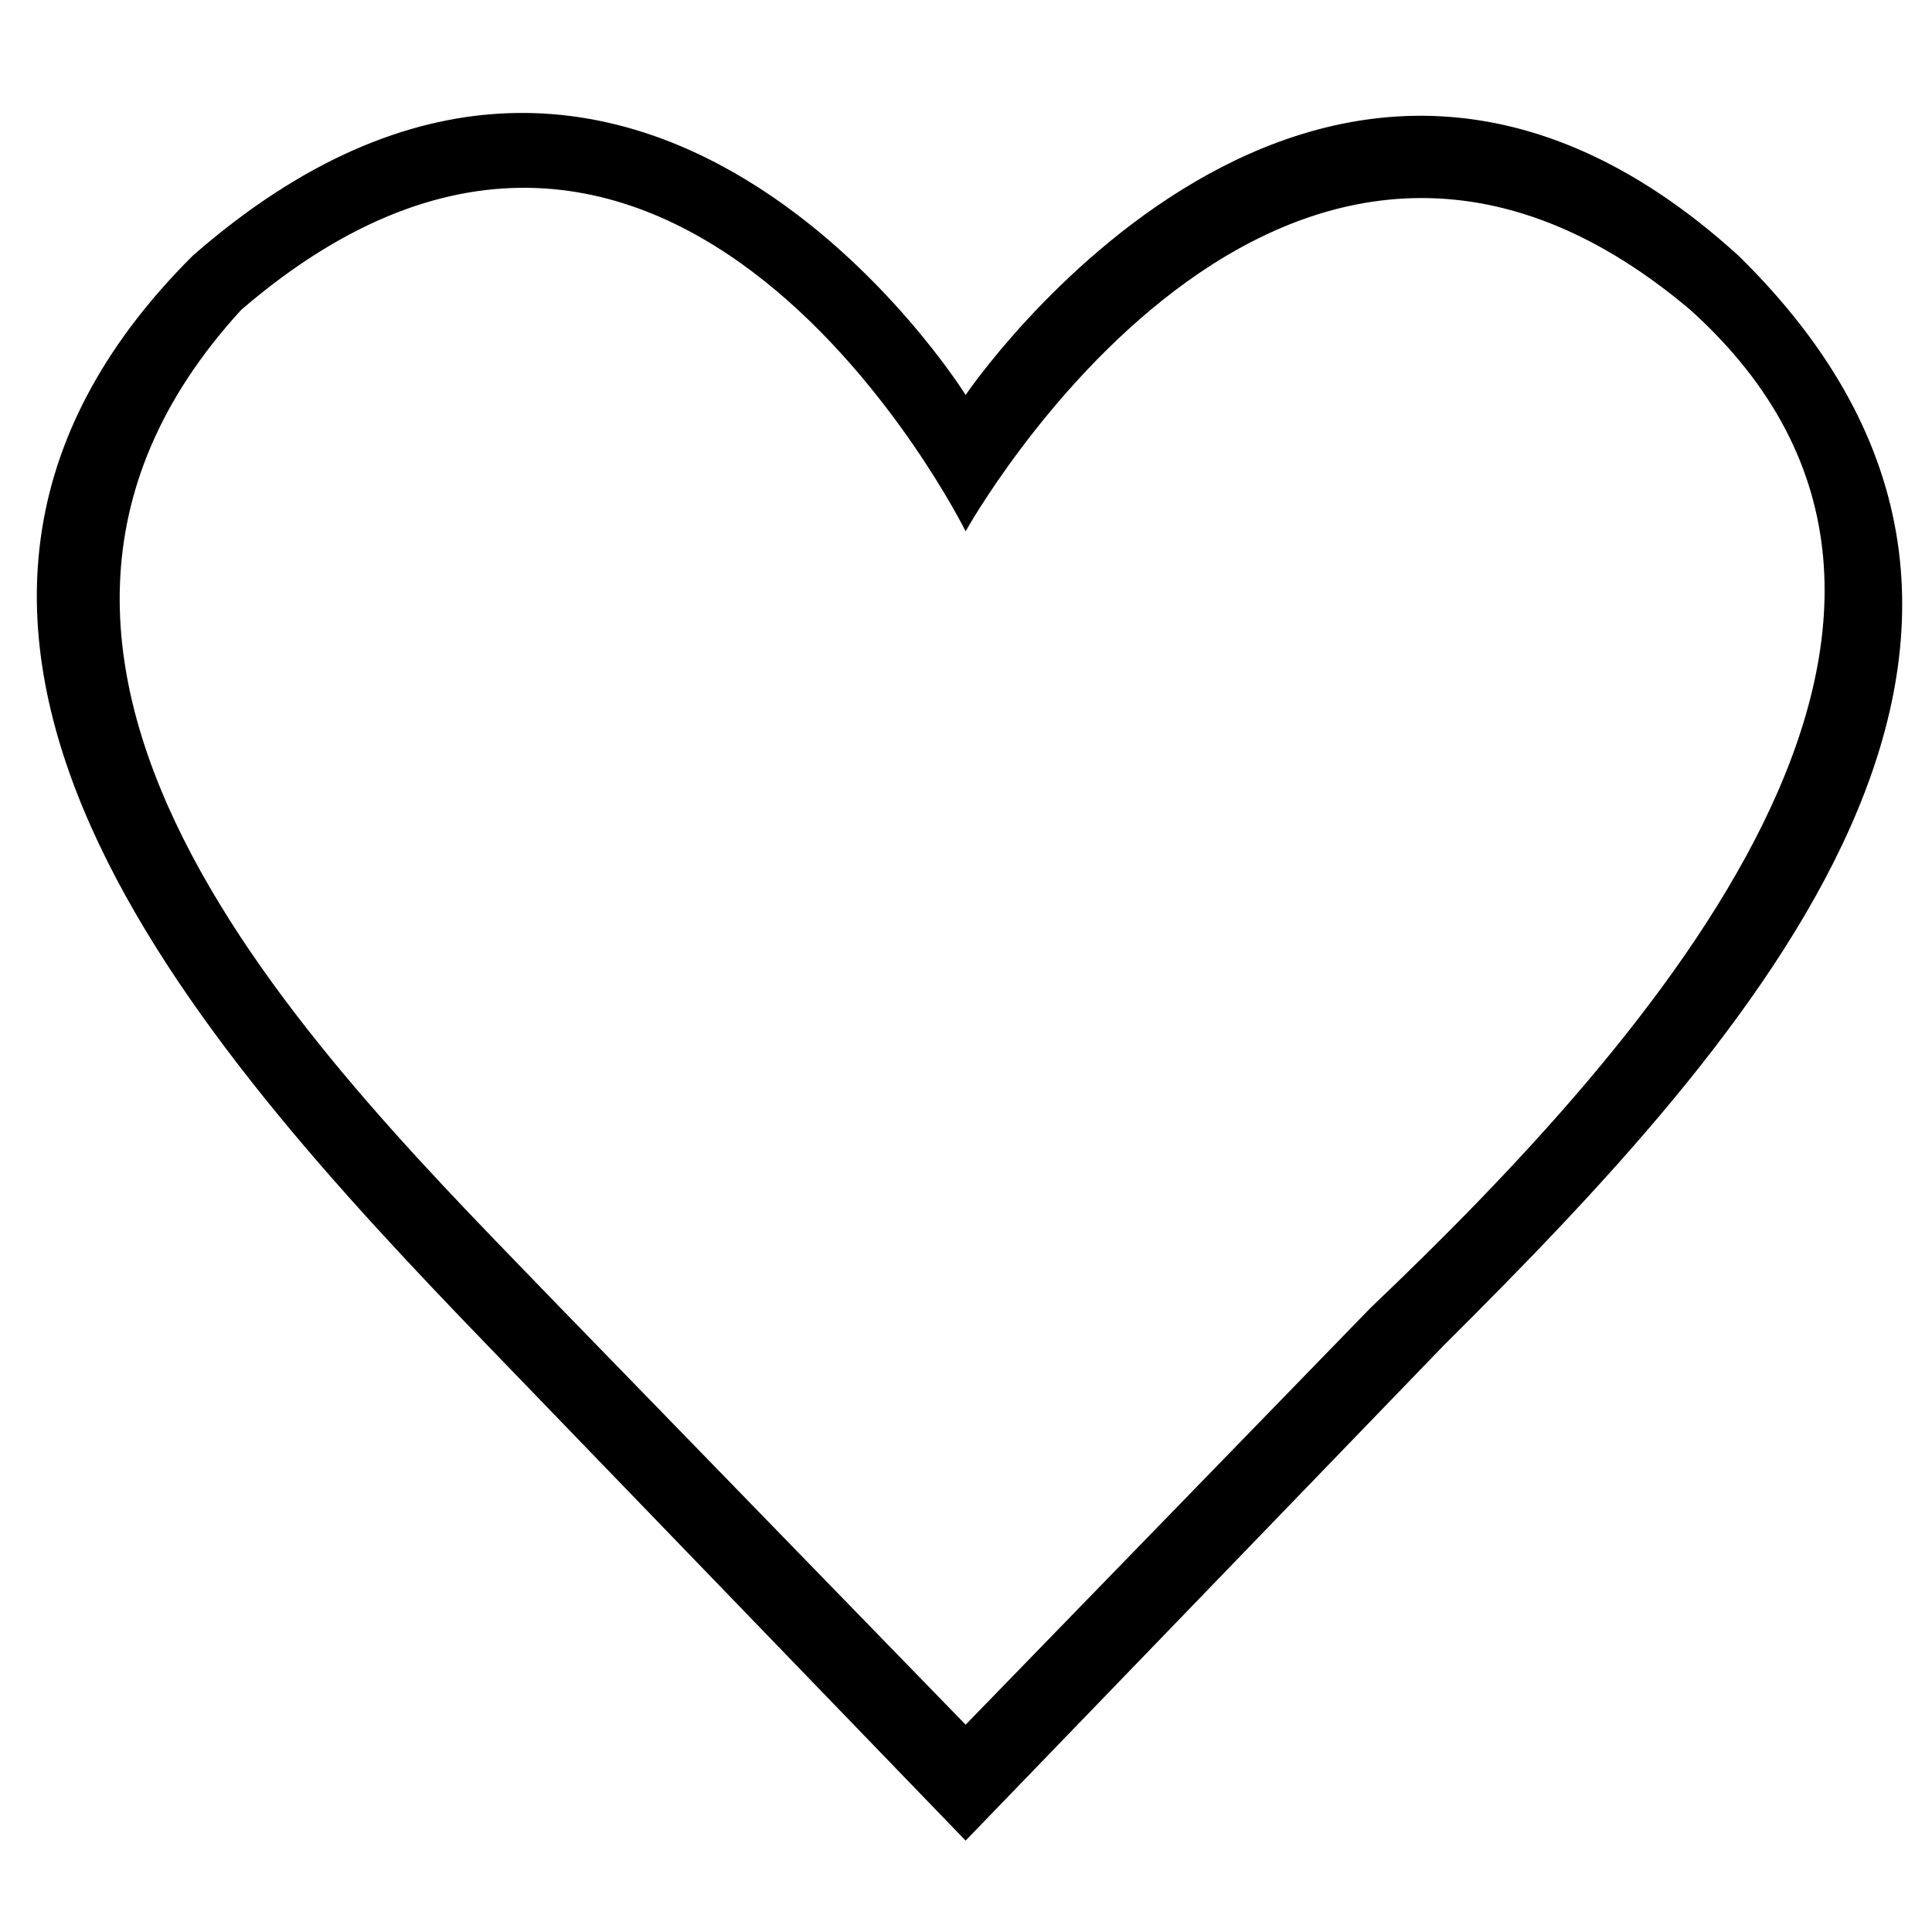 <?xml version="1.0" encoding="UTF-8"?>
<svg width="26px" height="26px" viewBox="0 0 26 26" version="1.1" xmlns="http://www.w3.org/2000/svg" xmlns:xlink="http://www.w3.org/1999/xlink">
    <!-- Generator: Sketch 52.4 (67378) - http://www.bohemiancoding.com/sketch -->
    <title>collection-icon-nostroke-fixed-extra-bringinnercirclein</title>
    <desc>Created with Sketch.</desc>
    <g id="collection-icon-nostroke-fixed-extra-bringinnercirclein" stroke="none" stroke-width="1" fill="none" fill-rule="evenodd">
        <path d="M6.555,18.1 C2.595,14 -2.408,8.423 2.595,3.44 C8.575,-1.787 12.995,5.315 12.995,5.315 C12.995,5.315 17.742,-1.699 23.395,3.44 C28.564,8.507 23.559,14 19.435,18.1 C12.995,24.77 12.995,24.77 12.995,24.77 C12.995,24.77 12.995,24.77 6.555,18.1 Z M7.544,17.602 C12.995,23.21 12.995,23.21 12.995,23.21 C12.995,23.21 12.995,23.21 18.445,17.6 C22.225,14 27.32,8.287 22.745,4.168 C17.238,-0.484 12.995,7.15 12.995,7.15 C12.995,7.15 9.048,-0.818 3.248,4.168 C-1.189,9.005 4.465,14.406 7.544,17.602 Z" id="Combined-Shape" fill="#000000" fill-rule="nonzero"></path>
    </g>
</svg>